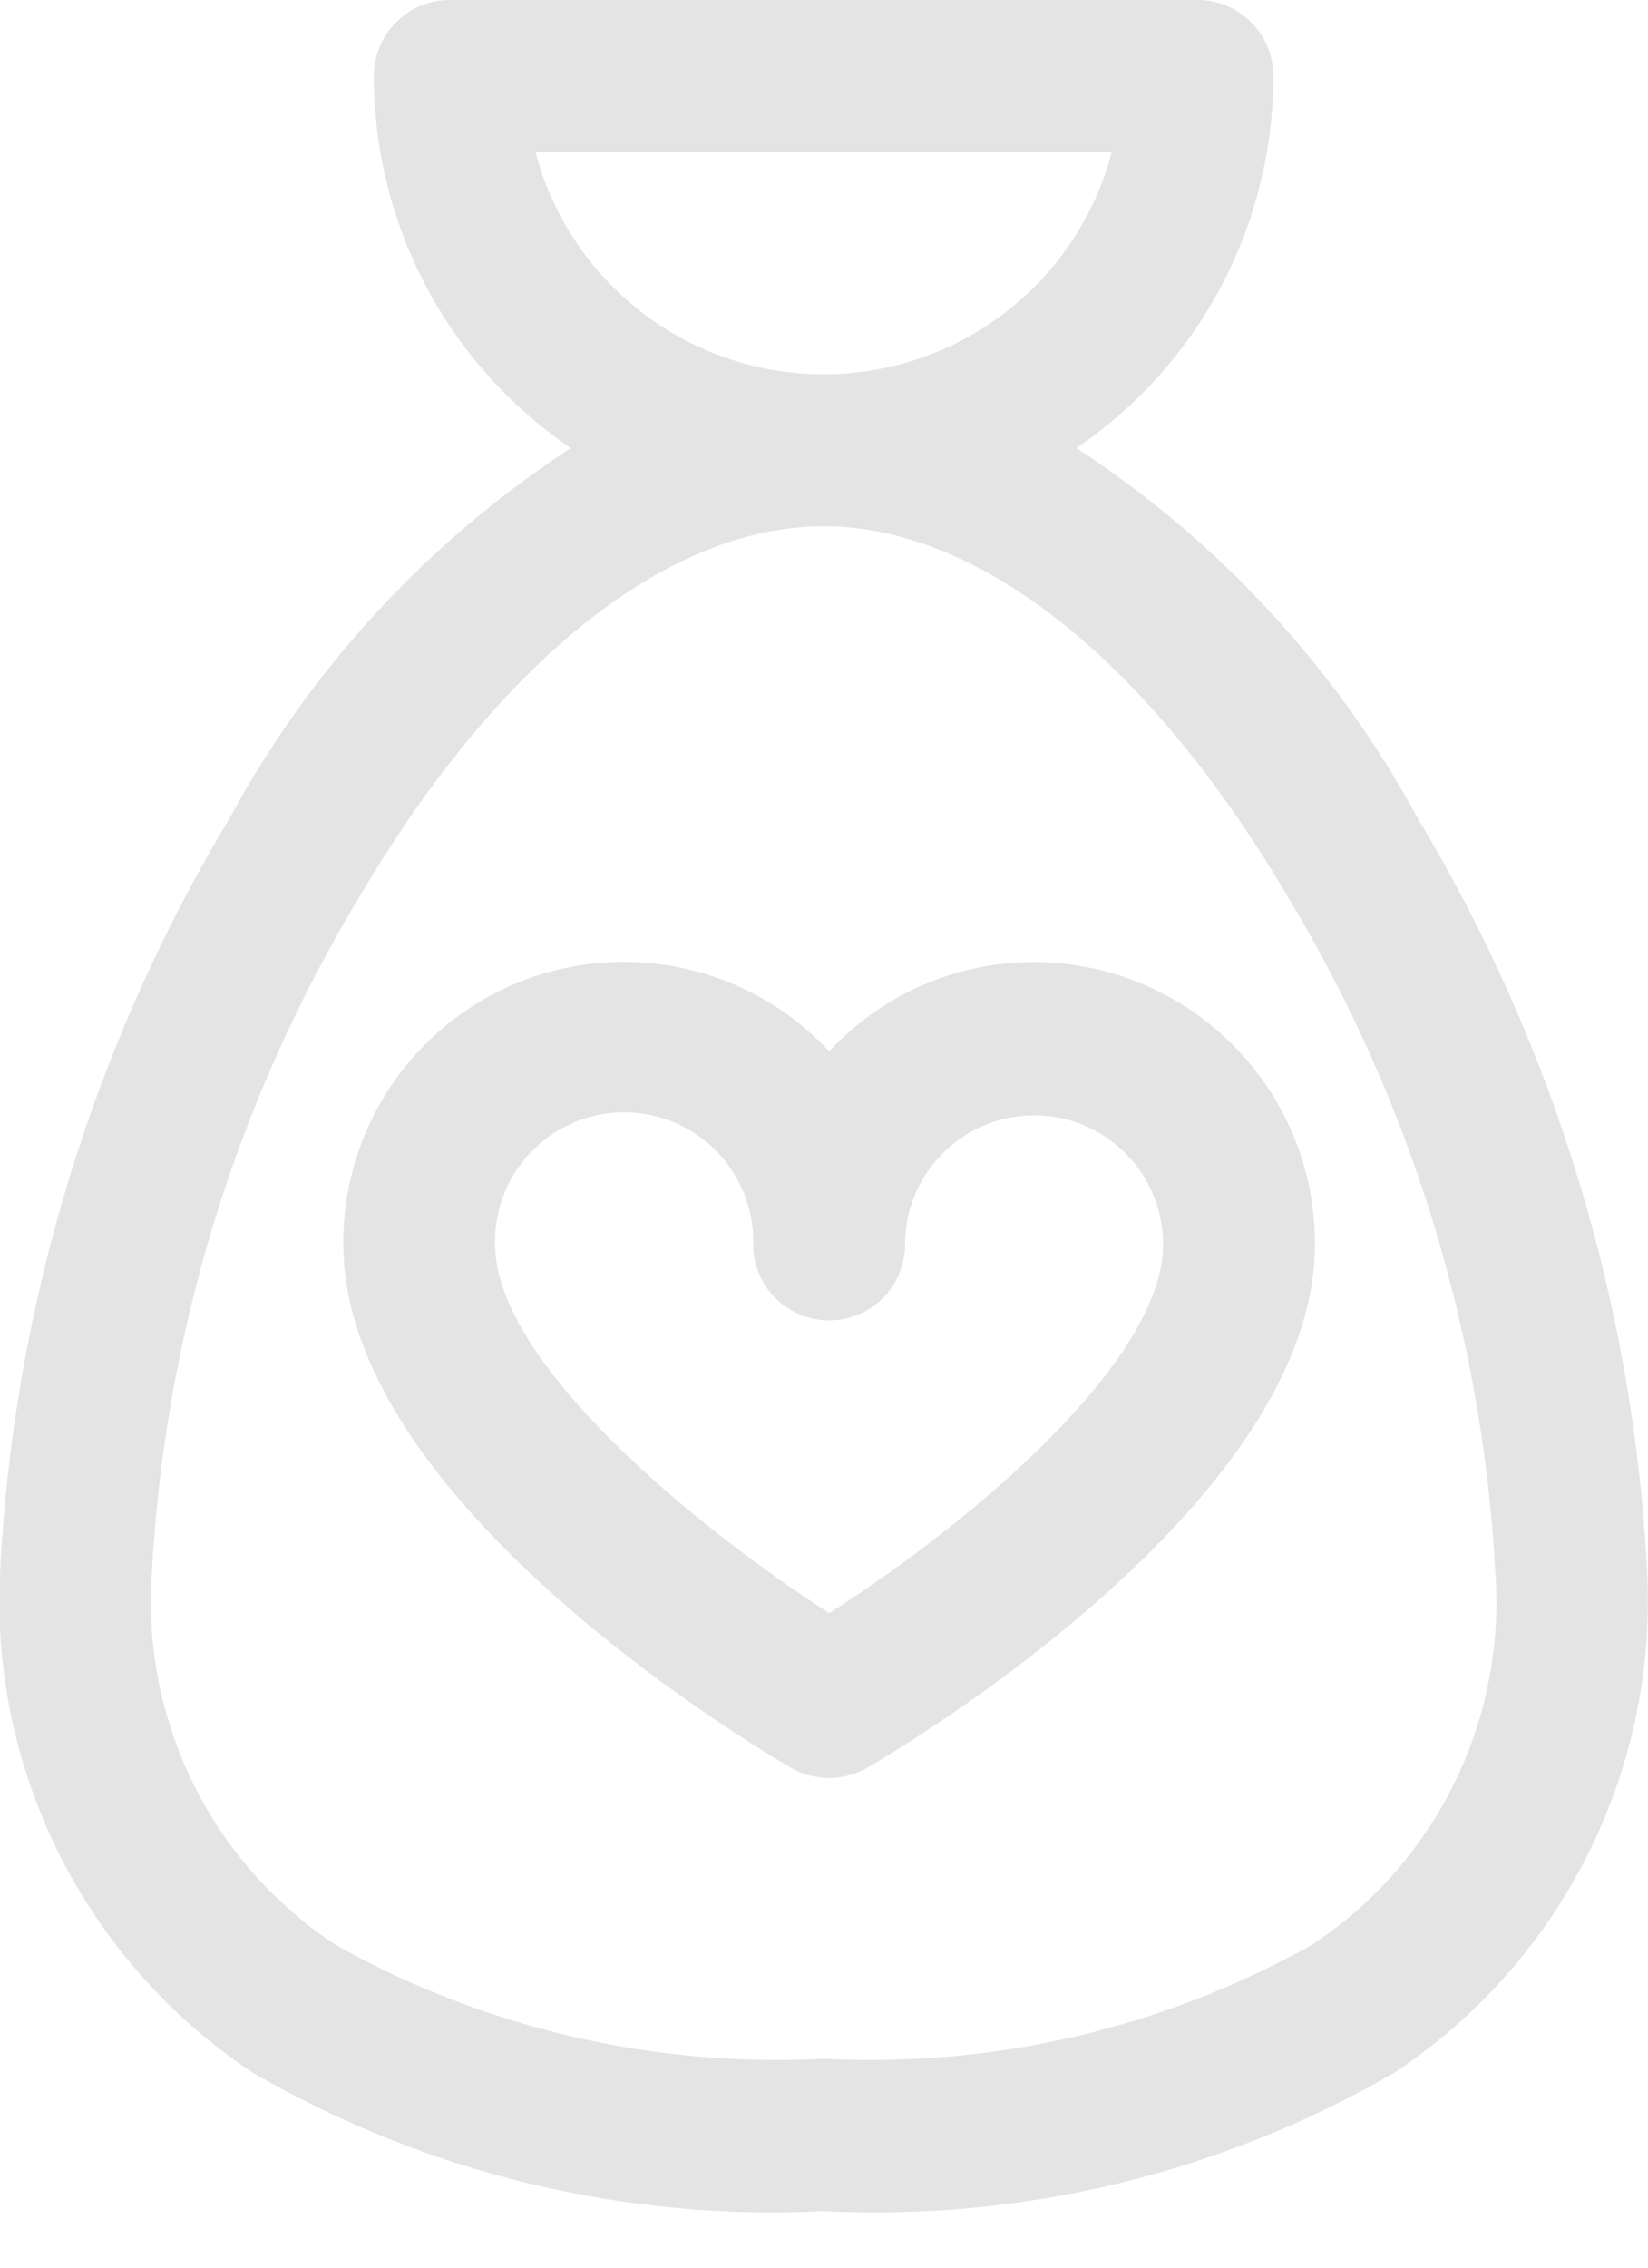 <?xml version="1.0" encoding="UTF-8"?>
<svg width="24px" height="33px" viewBox="0 0 24 33" version="1.1" xmlns="http://www.w3.org/2000/svg" xmlns:xlink="http://www.w3.org/1999/xlink">
    <!-- Generator: Sketch 55.2 (78181) - https://sketchapp.com -->
    <title>Group 3</title>
    <desc>Created with Sketch.</desc>
    <g id="Page-1" stroke="none" stroke-width="1" fill="none" fill-rule="evenodd">
        <g id="Group-3" transform="translate(-1, 0)" fill="#E4E4E4" fill-rule="nonzero">
            <g id="Path-3">
                <path d="M21.645,11.905 C20.462,9.725 18.754,7.875 16.676,6.521 C18.47,5.302 19.543,3.274 19.544,1.105 C19.544,0.495 19.049,0 18.439,0 L7.55,0 C6.94,0 6.445,0.495 6.445,1.105 C6.446,3.274 7.519,5.302 9.313,6.521 C7.235,7.875 5.527,9.725 4.344,11.905 C2.341,15.239 1.192,19.016 1,22.9 C0.861,25.804 2.263,28.565 4.689,30.167 C7.205,31.624 10.09,32.323 12.994,32.177 C15.898,32.323 18.783,31.624 21.299,30.167 C23.725,28.565 25.127,25.804 24.989,22.9 C24.797,19.016 23.648,15.239 21.645,11.905 L21.645,11.905 Z M8.798,2.211 L17.191,2.211 C16.69,4.118 14.966,5.447 12.995,5.447 C11.023,5.447 9.299,4.118 8.798,2.211 Z M20.089,28.311 C17.927,29.518 15.468,30.089 12.995,29.96 C10.522,30.089 8.063,29.518 5.901,28.311 C4.089,27.126 3.06,25.054 3.211,22.894 C3.397,19.407 4.44,16.019 6.246,13.03 C8.264,9.616 10.724,7.658 12.994,7.658 C15.264,7.658 17.724,9.616 19.742,13.03 C21.55,16.021 22.592,19.411 22.778,22.9 C22.927,25.058 21.899,27.129 20.088,28.313 L20.089,28.311 Z" id="Shape"></path>
            </g>
            <g id="Path-4" transform="translate(6, 13)">
                <path d="M10.059,1 C8.927,0.999 7.846,1.47 7.075,2.3 C5.929,1.067 4.143,0.664 2.578,1.285 C1.013,1.906 -0.011,3.423 -8.51074152e-05,5.107 C-8.51074152e-05,8.818 5.851,12.335 6.518,12.724 C6.862,12.924 7.287,12.924 7.631,12.724 C8.298,12.335 14.149,8.818 14.149,5.107 C14.153,2.844 12.322,1.006 10.059,1 Z M7.076,10.476 C5.196,9.267 2.21,6.851 2.21,5.11 C2.194,4.428 2.549,3.791 3.137,3.446 C3.725,3.1 4.454,3.1 5.042,3.446 C5.63,3.791 5.985,4.428 5.969,5.11 C5.969,5.721 6.464,6.215 7.074,6.215 C7.685,6.215 8.18,5.721 8.18,5.11 C8.18,4.072 9.021,3.231 10.059,3.231 C11.097,3.231 11.938,4.072 11.938,5.11 C11.939,6.803 9.155,9.15 7.076,10.476 Z" id="Shape"></path>
            </g>
        </g>
    </g>
</svg>
